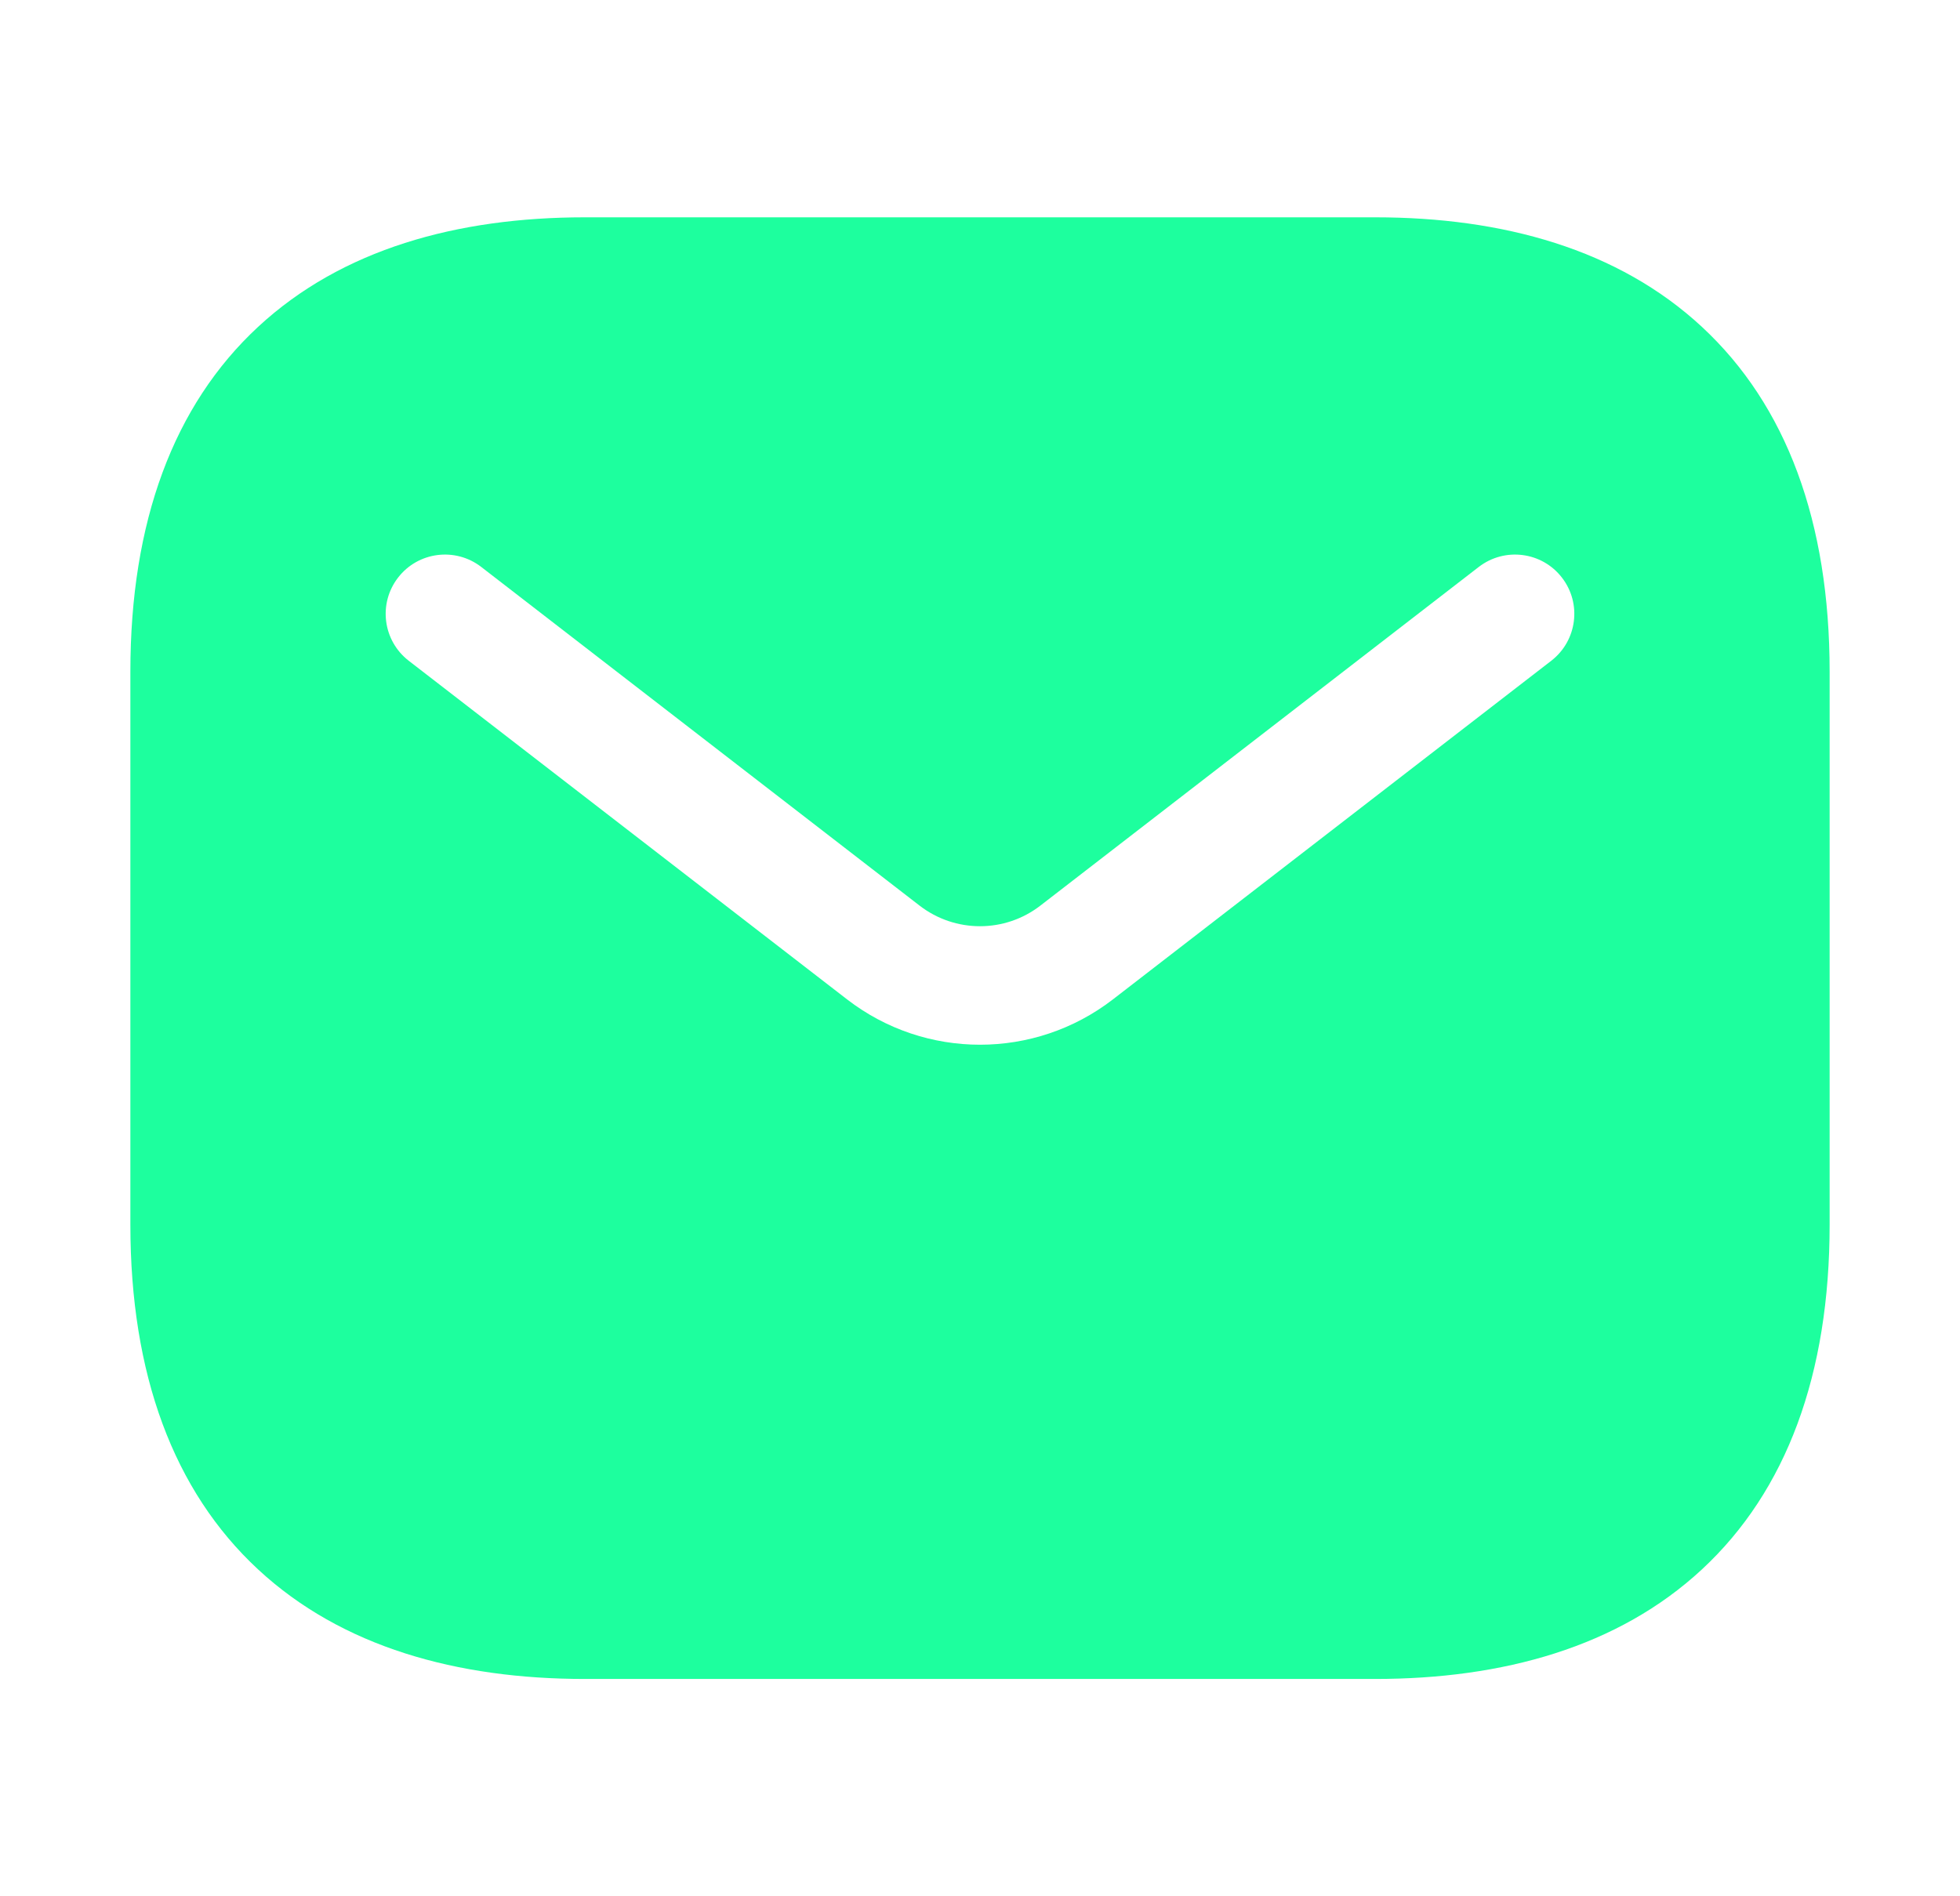<svg width="31" height="30" viewBox="0 0 31 30" fill="none" xmlns="http://www.w3.org/2000/svg">
<g id="email-svgrepo-com 1">
<g id="style=fill">
<g id="email">
<path id="Subtract" fill-rule="evenodd" clip-rule="evenodd" d="M9.25 3.438C7.231 3.438 5.406 3.942 4.081 5.172C2.743 6.414 2.062 8.259 2.062 10.625V19.375C2.062 21.741 2.743 23.586 4.081 24.828C5.406 26.058 7.231 26.562 9.25 26.562H21.75C23.769 26.562 25.594 26.058 26.919 24.828C28.257 23.586 28.938 21.741 28.938 19.375V10.625C28.938 8.259 28.257 6.414 26.919 5.172C25.594 3.942 23.769 3.438 21.75 3.438H9.25ZM24.536 10.453C24.945 10.136 25.021 9.548 24.704 9.138C24.388 8.728 23.799 8.653 23.389 8.969L16.455 14.327C15.893 14.762 15.107 14.762 14.544 14.327L7.611 8.969C7.201 8.653 6.612 8.728 6.296 9.138C5.979 9.548 6.055 10.136 6.464 10.453L13.398 15.811C14.636 16.767 16.364 16.767 17.602 15.811L24.536 10.453Z" fill="#1DFF9E"/>
</g>
</g>
</g>
</svg>
